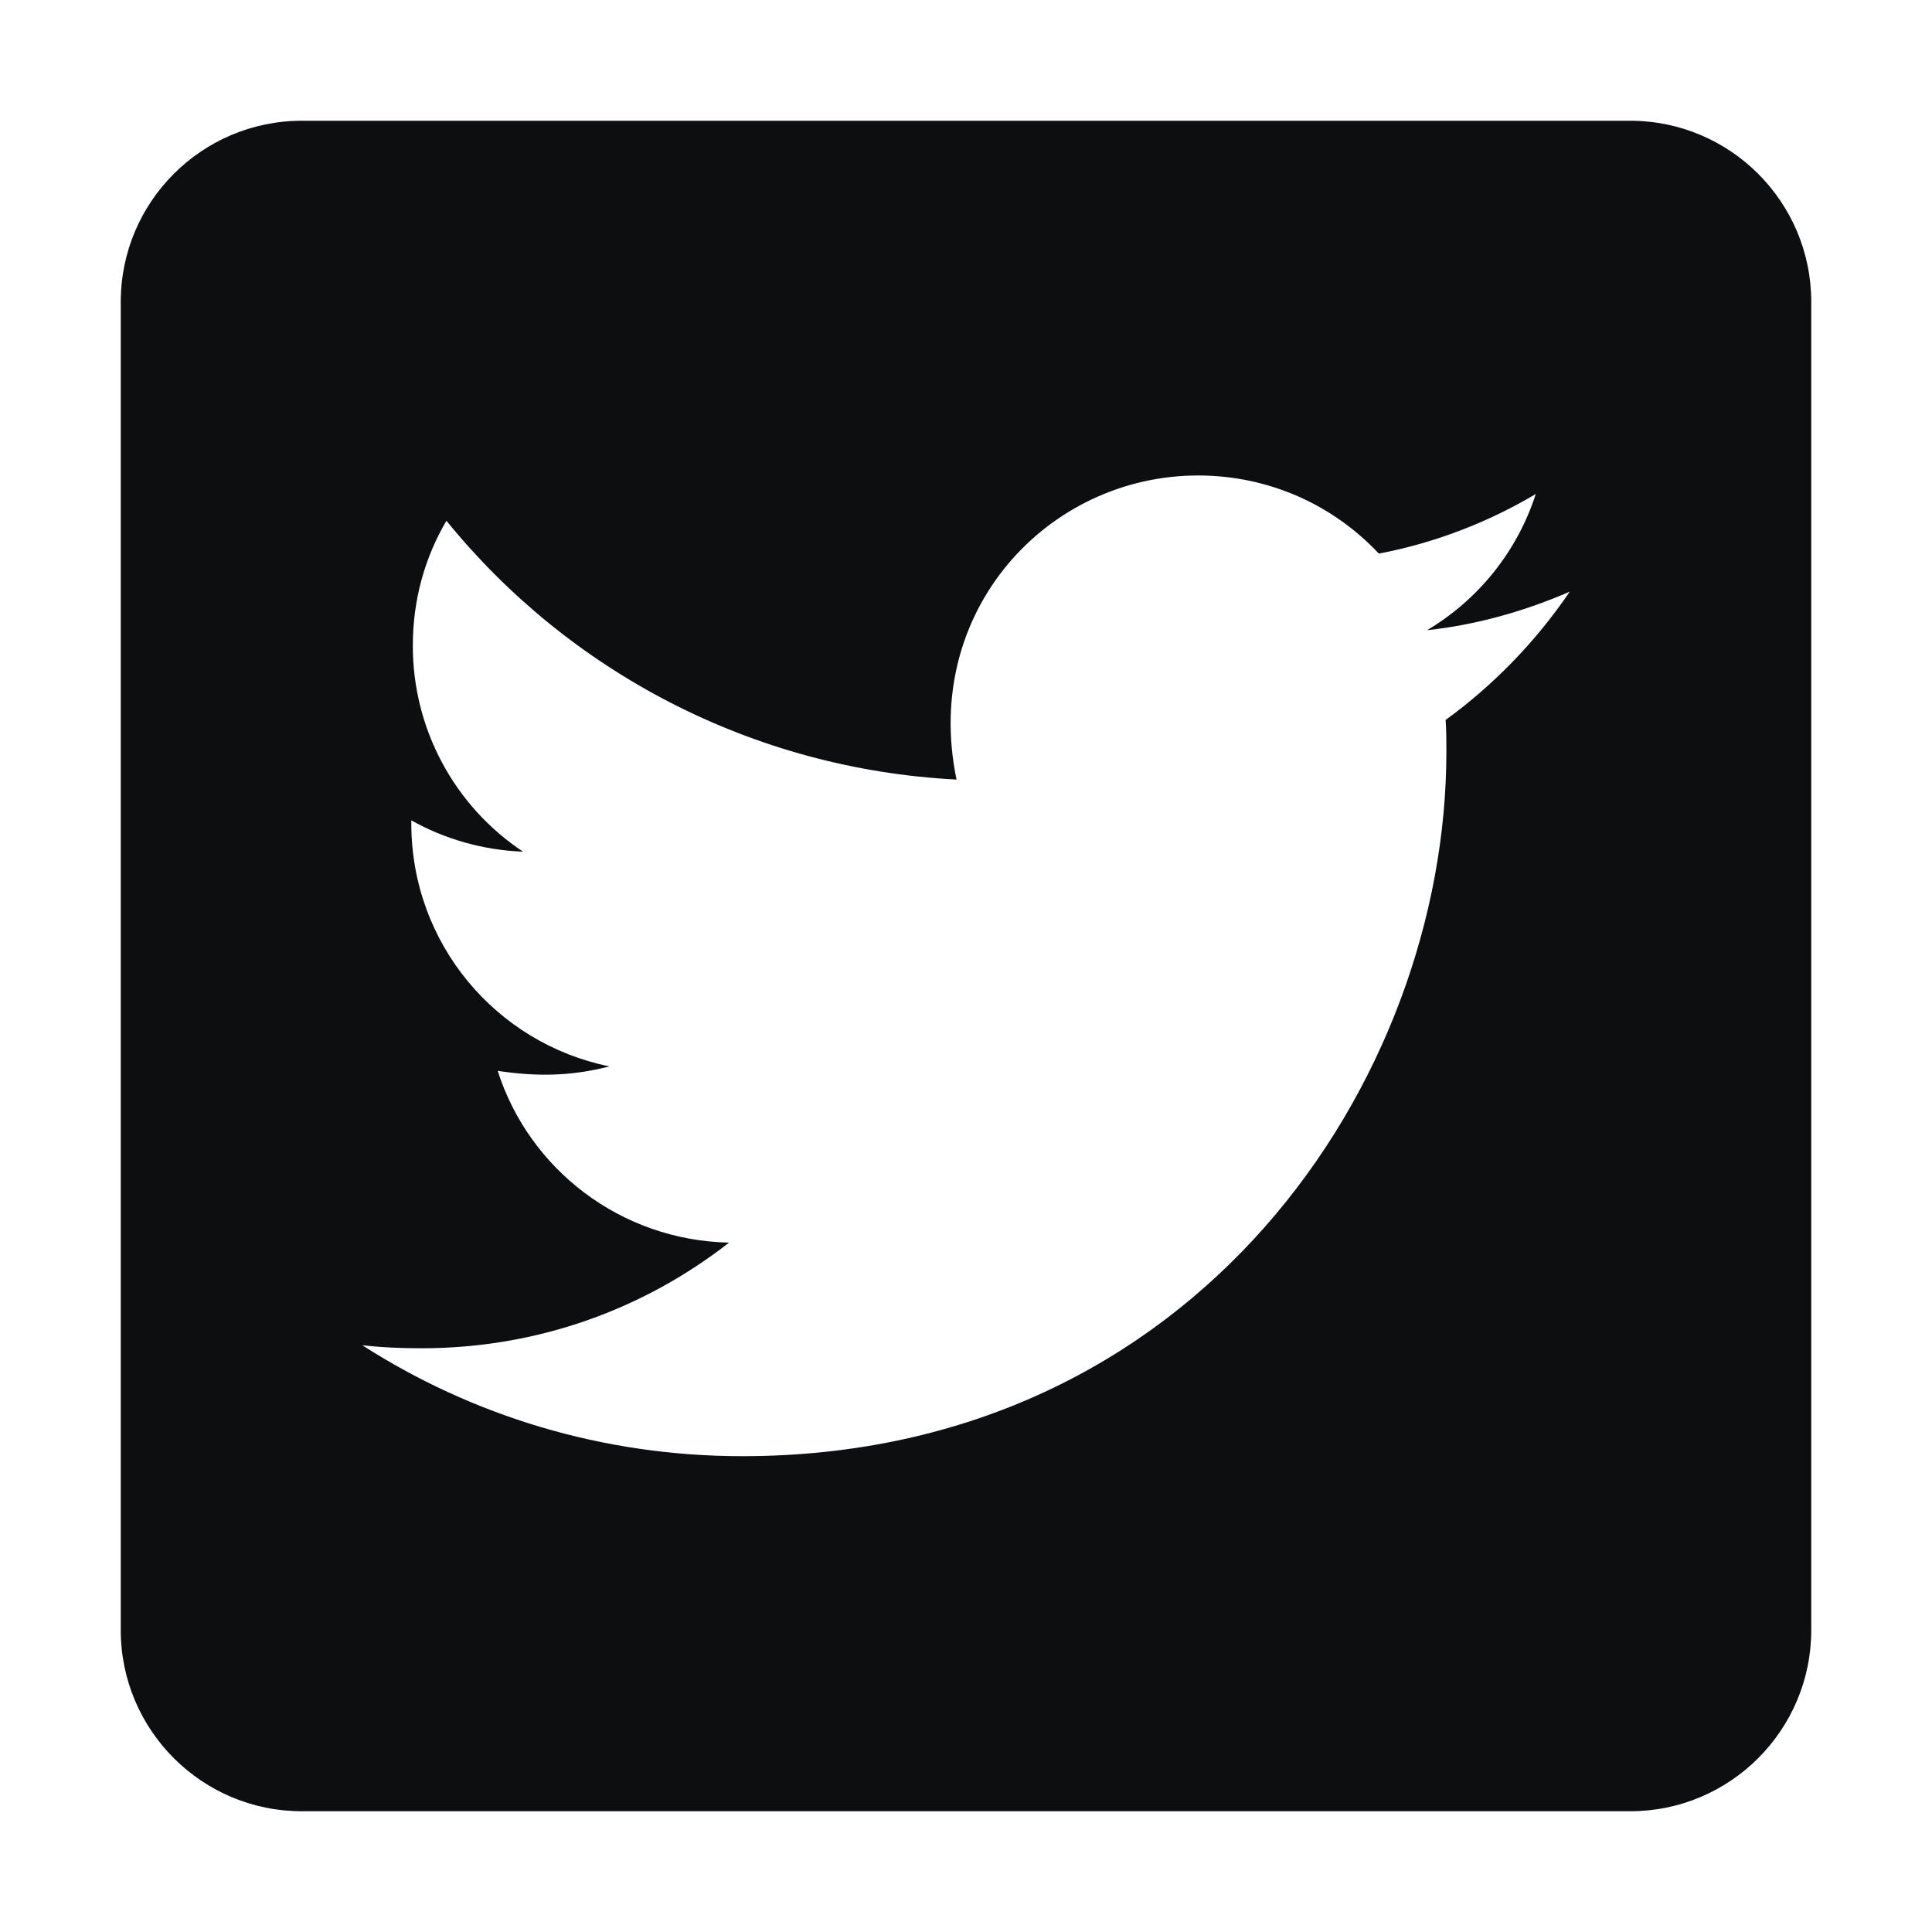 <svg width="28" height="28" viewBox="0 0 28 28" fill="none" xmlns="http://www.w3.org/2000/svg">
<path d="M23.625 1.75H4.375C2.926 1.75 1.75 2.926 1.75 4.375V23.625C1.75 25.074 2.926 26.25 4.375 26.25H23.625C25.074 26.25 26.25 25.074 26.25 23.625V4.375C26.25 2.926 25.074 1.75 23.625 1.75ZM20.951 10.434C20.962 10.588 20.962 10.746 20.962 10.899C20.962 15.641 17.352 21.104 10.757 21.104C8.723 21.104 6.836 20.513 5.25 19.496C5.54 19.529 5.819 19.54 6.114 19.54C7.793 19.54 9.335 18.971 10.566 18.009C8.991 17.976 7.667 16.942 7.213 15.52C7.766 15.602 8.263 15.602 8.832 15.455C7.191 15.121 5.961 13.677 5.961 11.933V11.889C6.437 12.157 6.995 12.321 7.58 12.343C7.088 12.016 6.684 11.572 6.406 11.051C6.127 10.53 5.982 9.948 5.983 9.357C5.983 8.69 6.158 8.077 6.47 7.547C8.236 9.723 10.888 11.145 13.863 11.298C13.355 8.865 15.176 6.891 17.363 6.891C18.397 6.891 19.327 7.323 19.983 8.023C20.792 7.87 21.569 7.569 22.258 7.159C21.99 7.99 21.427 8.69 20.683 9.133C21.405 9.056 22.105 8.854 22.75 8.575C22.263 9.291 21.651 9.926 20.951 10.434Z" fill="#0D0E10"/>
</svg>
